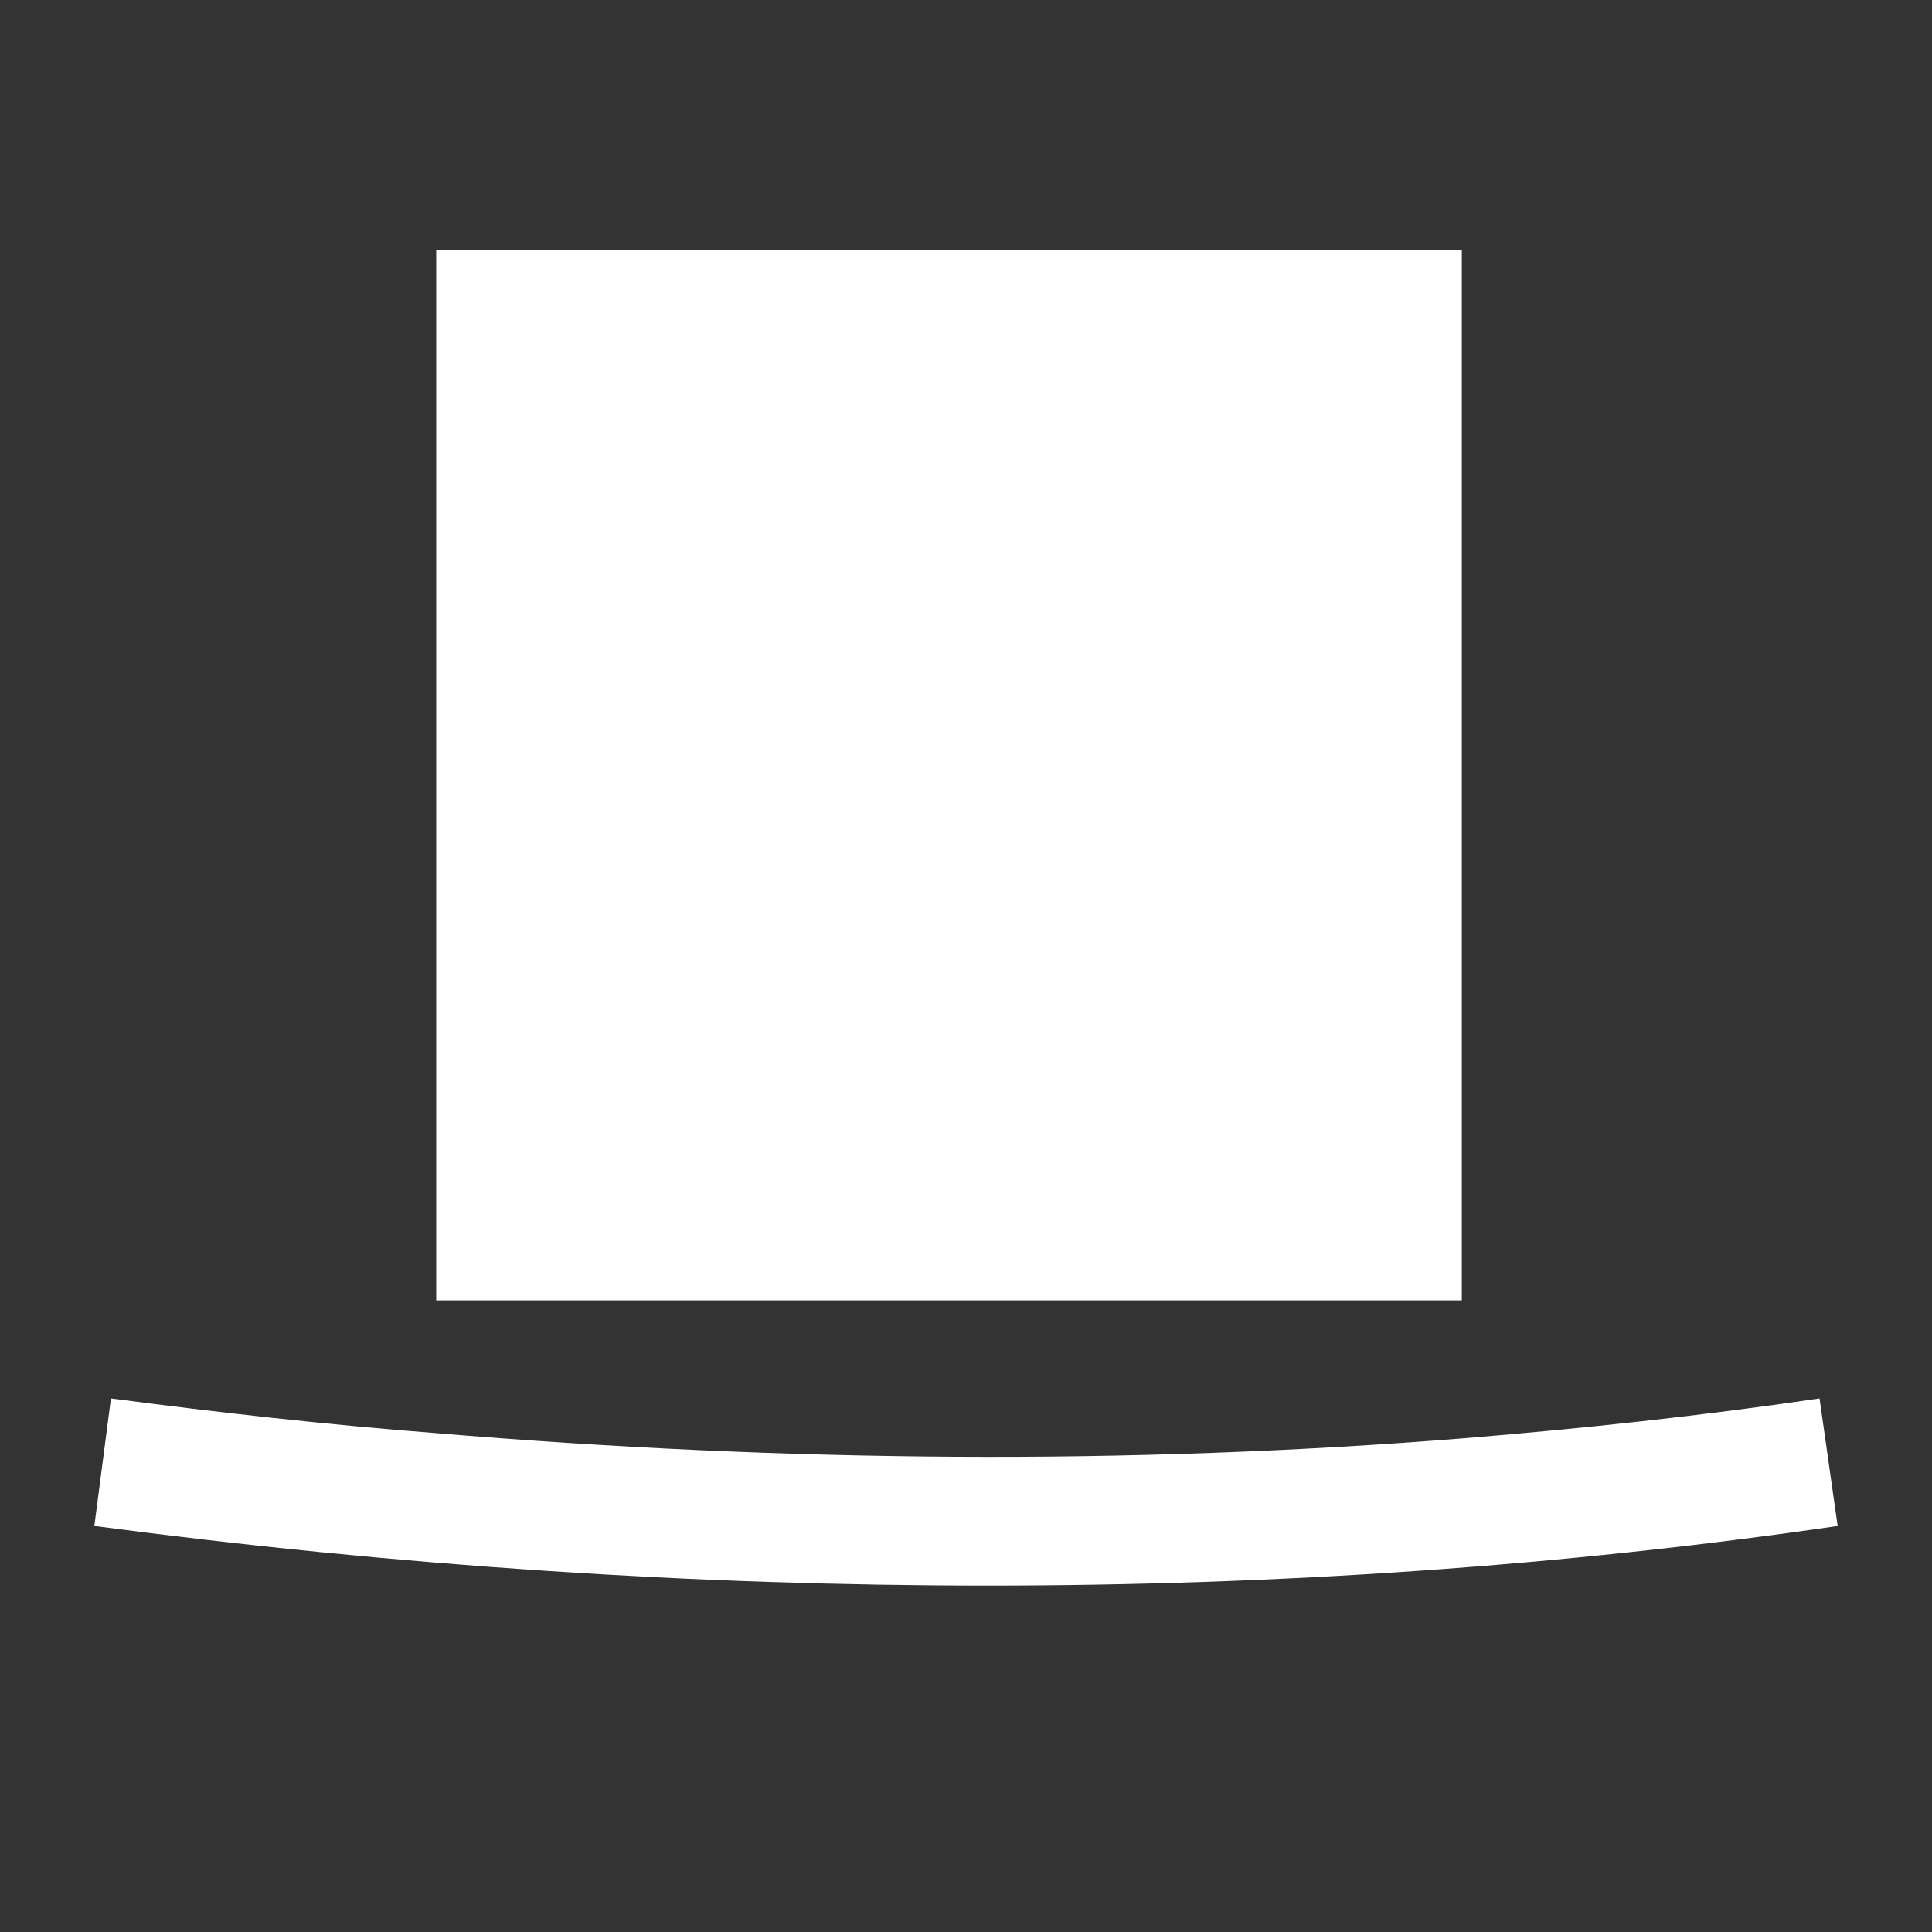 <?xml version="1.0" encoding="utf-8"?>
<!-- Generator: Adobe Illustrator 22.1.0, SVG Export Plug-In . SVG Version: 6.00 Build 0)  -->
<svg version="1.1" id="Layer_1" xmlns="http://www.w3.org/2000/svg" xmlns:xlink="http://www.w3.org/1999/xlink" x="0px" y="0px"
	 viewBox="0 0 256 256" style="enable-background:new 0 0 256 256;" xml:space="preserve">
<rect x="0" y="0" width="256" height="256" fill="#333333" stroke="none"/>
<g>
	<rect x="57.8" y="33.1" style="fill:#FFFFFF;" width="135.9" height="139.2"/>
	<g>
		<path style="fill:#FFFFFF;" d="M243.5,202.2c-36.4,5.3-74.1,7.9-112.7,7.9c-38.6,0-78.1-2.6-118.3-7.9l2.2-16.9
			c14.5,1.9,28.8,3.5,43.1,4.6c46.6,3.9,92,4.2,135.9,0.7c16-1.3,31.8-3,47.4-5.3L243.5,202.2z"/>
	</g>
</g>
<g style="opacity:0;">
	<path style="fill:#FF3F36;" d="M193.7,172.3v18.4c-43.9,3.5-89.3,3.3-135.9-0.7v-17.7H193.7z"/>
	<g style="opacity:0.4;">
		<path d="M243.5,202.2c-36.4,5.3-74.1,7.9-112.7,7.9c-38.6,0-78.1-2.6-118.3-7.9l2.2-16.9c14.5,1.9,28.8,3.5,43.1,4.6
			c46.6,3.9,92,4.2,135.9,0.7c16-1.3,31.8-3,47.4-5.3L243.5,202.2z"/>
	</g>
</g>
</svg>
